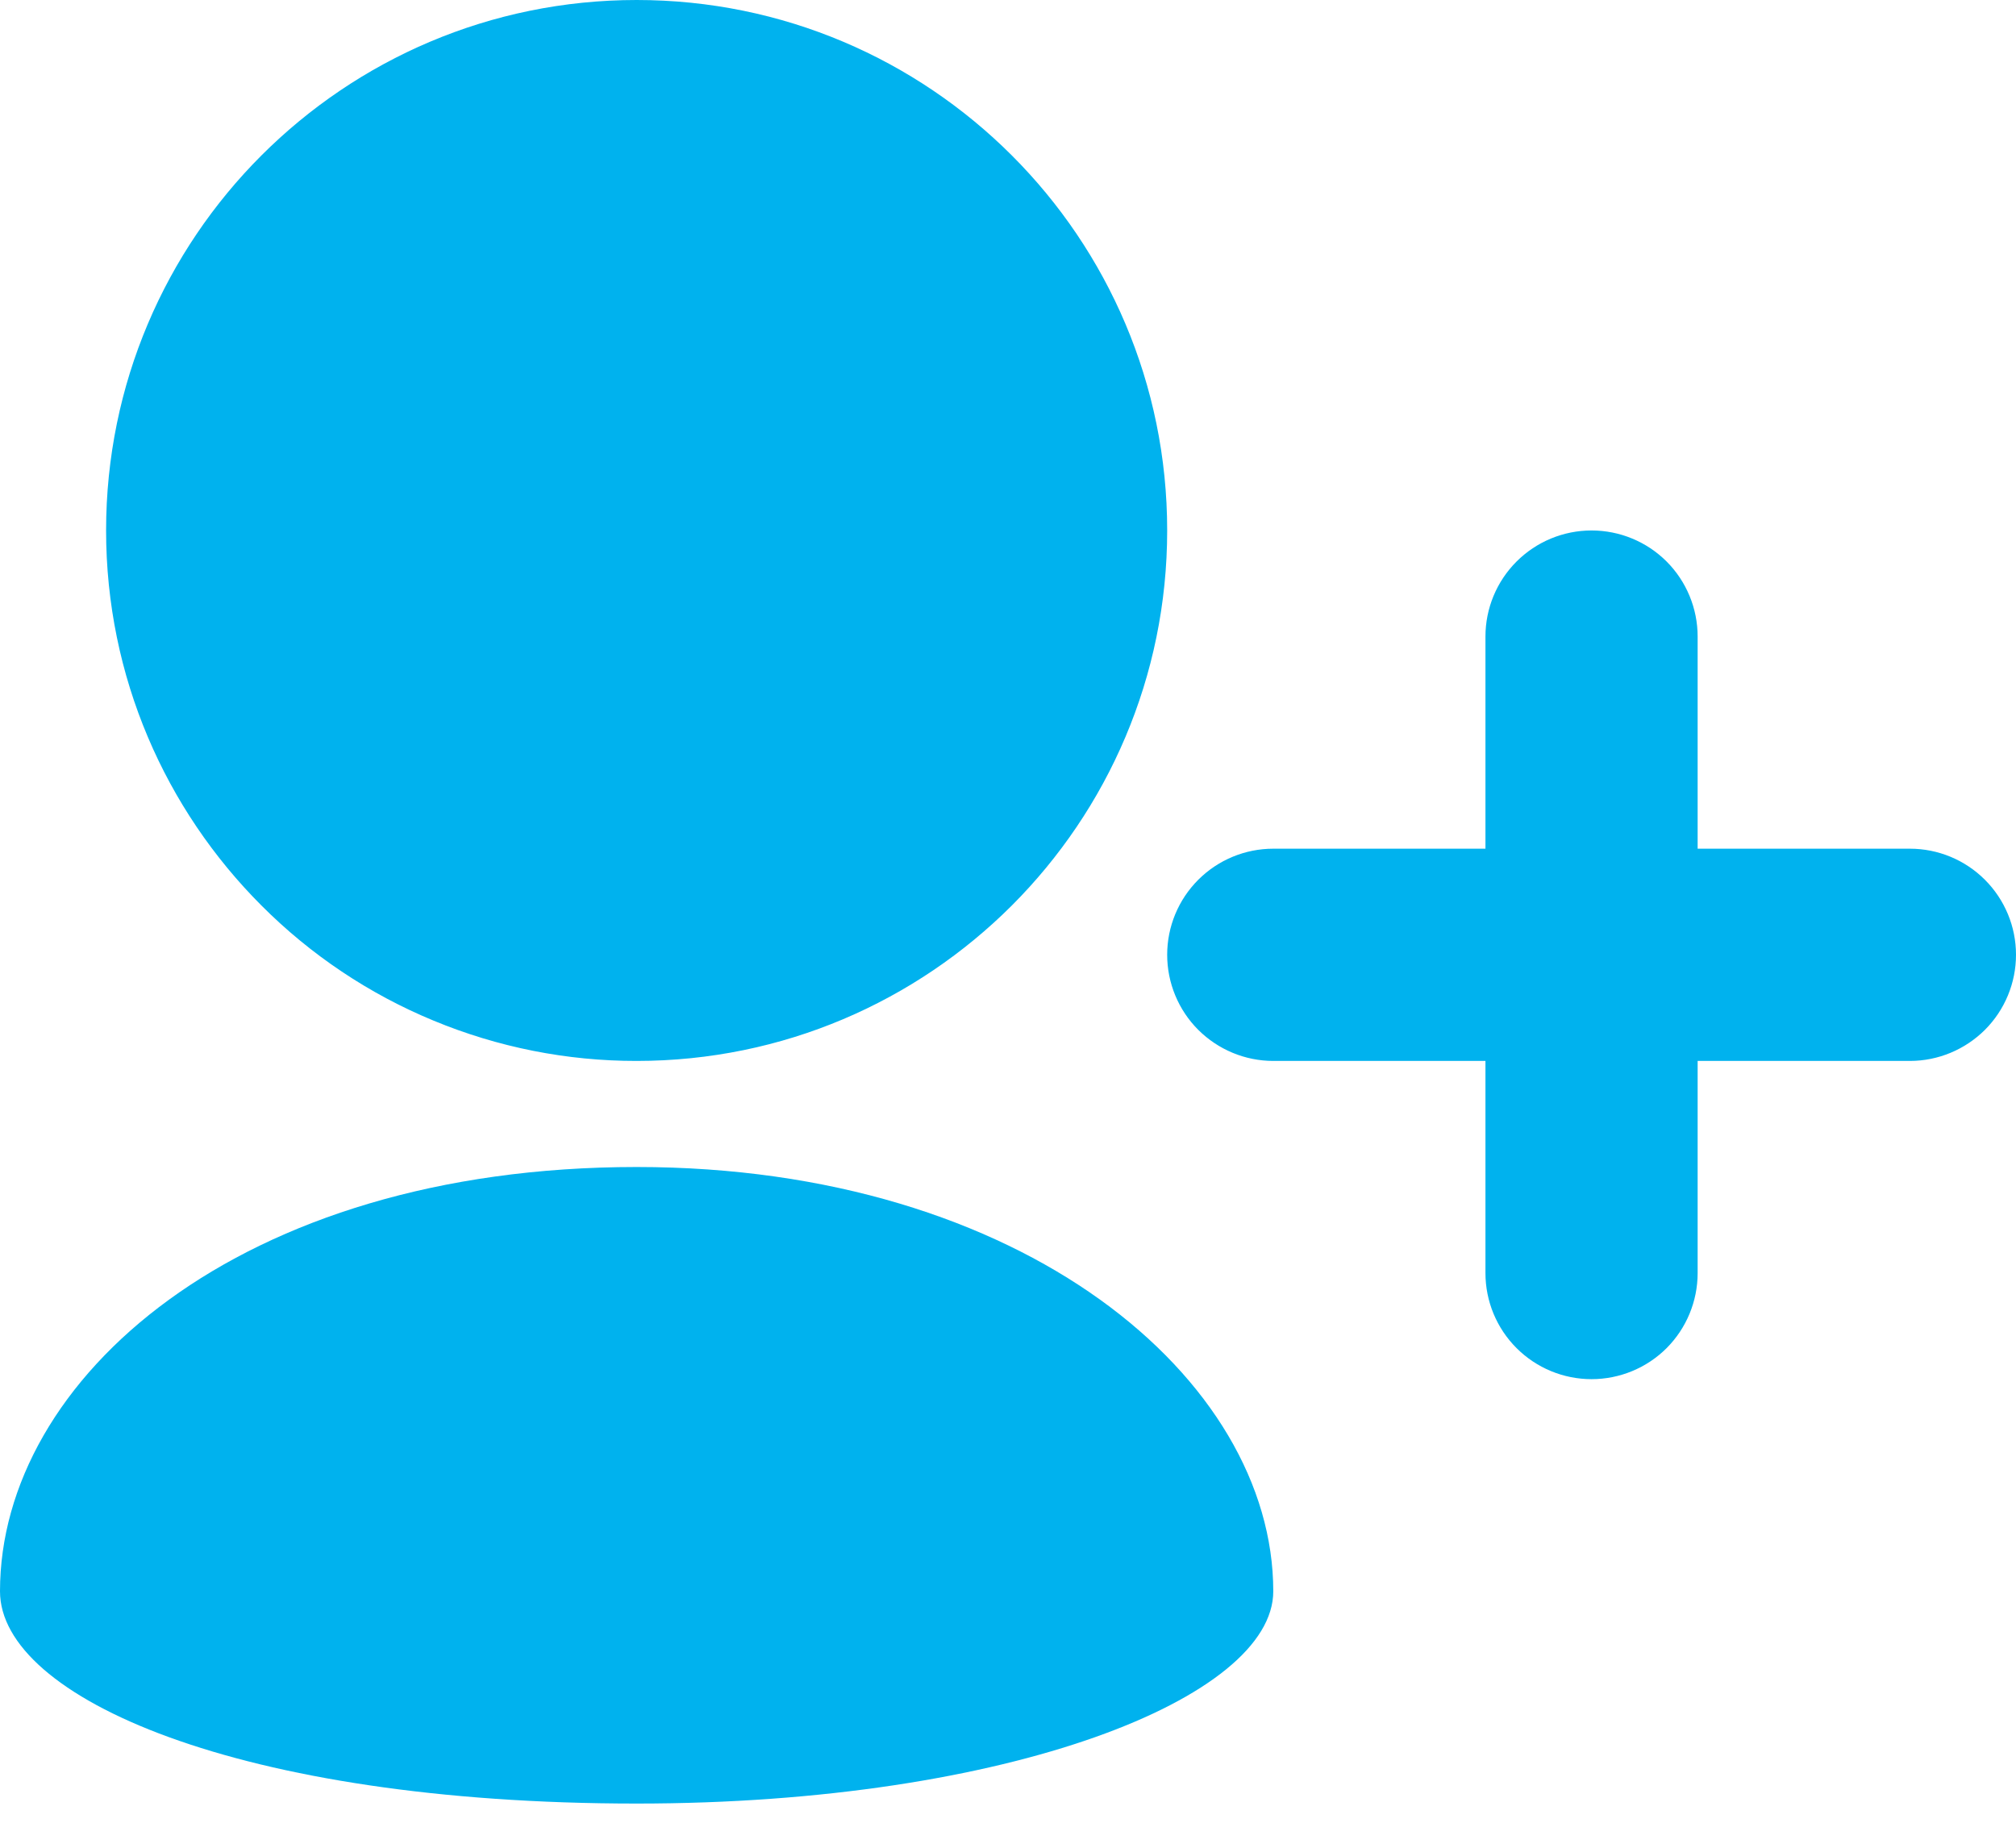 <svg width="24" height="22" viewBox="0 0 24 22" fill="none" xmlns="http://www.w3.org/2000/svg">
<path d="M7.579 12.632C9.323 12.632 10.902 11.924 12.046 10.781C13.187 9.639 13.895 8.06 13.895 6.316C13.895 4.571 13.187 2.992 12.046 1.851C10.902 0.707 9.323 0 7.579 0C5.835 0 4.256 0.707 3.112 1.851C1.971 2.992 1.263 4.571 1.263 6.316C1.263 8.06 1.971 9.639 3.112 10.781C3.698 11.369 4.394 11.835 5.161 12.152C5.928 12.47 6.749 12.633 7.579 12.632ZM7.579 21.474C12.023 21.474 15.158 20.21 15.158 18.947C15.158 16.421 12.184 13.895 7.579 13.895C2.842 13.895 0 16.421 0 18.947C0 20.21 2.842 21.474 7.579 21.474ZM22.737 10.105H20.21V7.579C20.21 7.244 20.077 6.923 19.841 6.686C19.604 6.449 19.282 6.316 18.947 6.316C18.612 6.316 18.291 6.449 18.054 6.686C17.817 6.923 17.684 7.244 17.684 7.579V10.105H15.158C14.823 10.105 14.502 10.238 14.265 10.475C14.028 10.712 13.895 11.033 13.895 11.368C13.895 11.703 14.028 12.025 14.265 12.262C14.502 12.498 14.823 12.632 15.158 12.632H17.684V15.158C17.684 15.493 17.817 15.814 18.054 16.051C18.291 16.288 18.612 16.421 18.947 16.421C19.282 16.421 19.604 16.288 19.841 16.051C20.077 15.814 20.21 15.493 20.21 15.158V12.632H22.737C23.072 12.632 23.393 12.498 23.63 12.262C23.867 12.025 24 11.703 24 11.368C24 11.033 23.867 10.712 23.63 10.475C23.393 10.238 23.072 10.105 22.737 10.105Z" fill="#00B2EE"/>
</svg>
